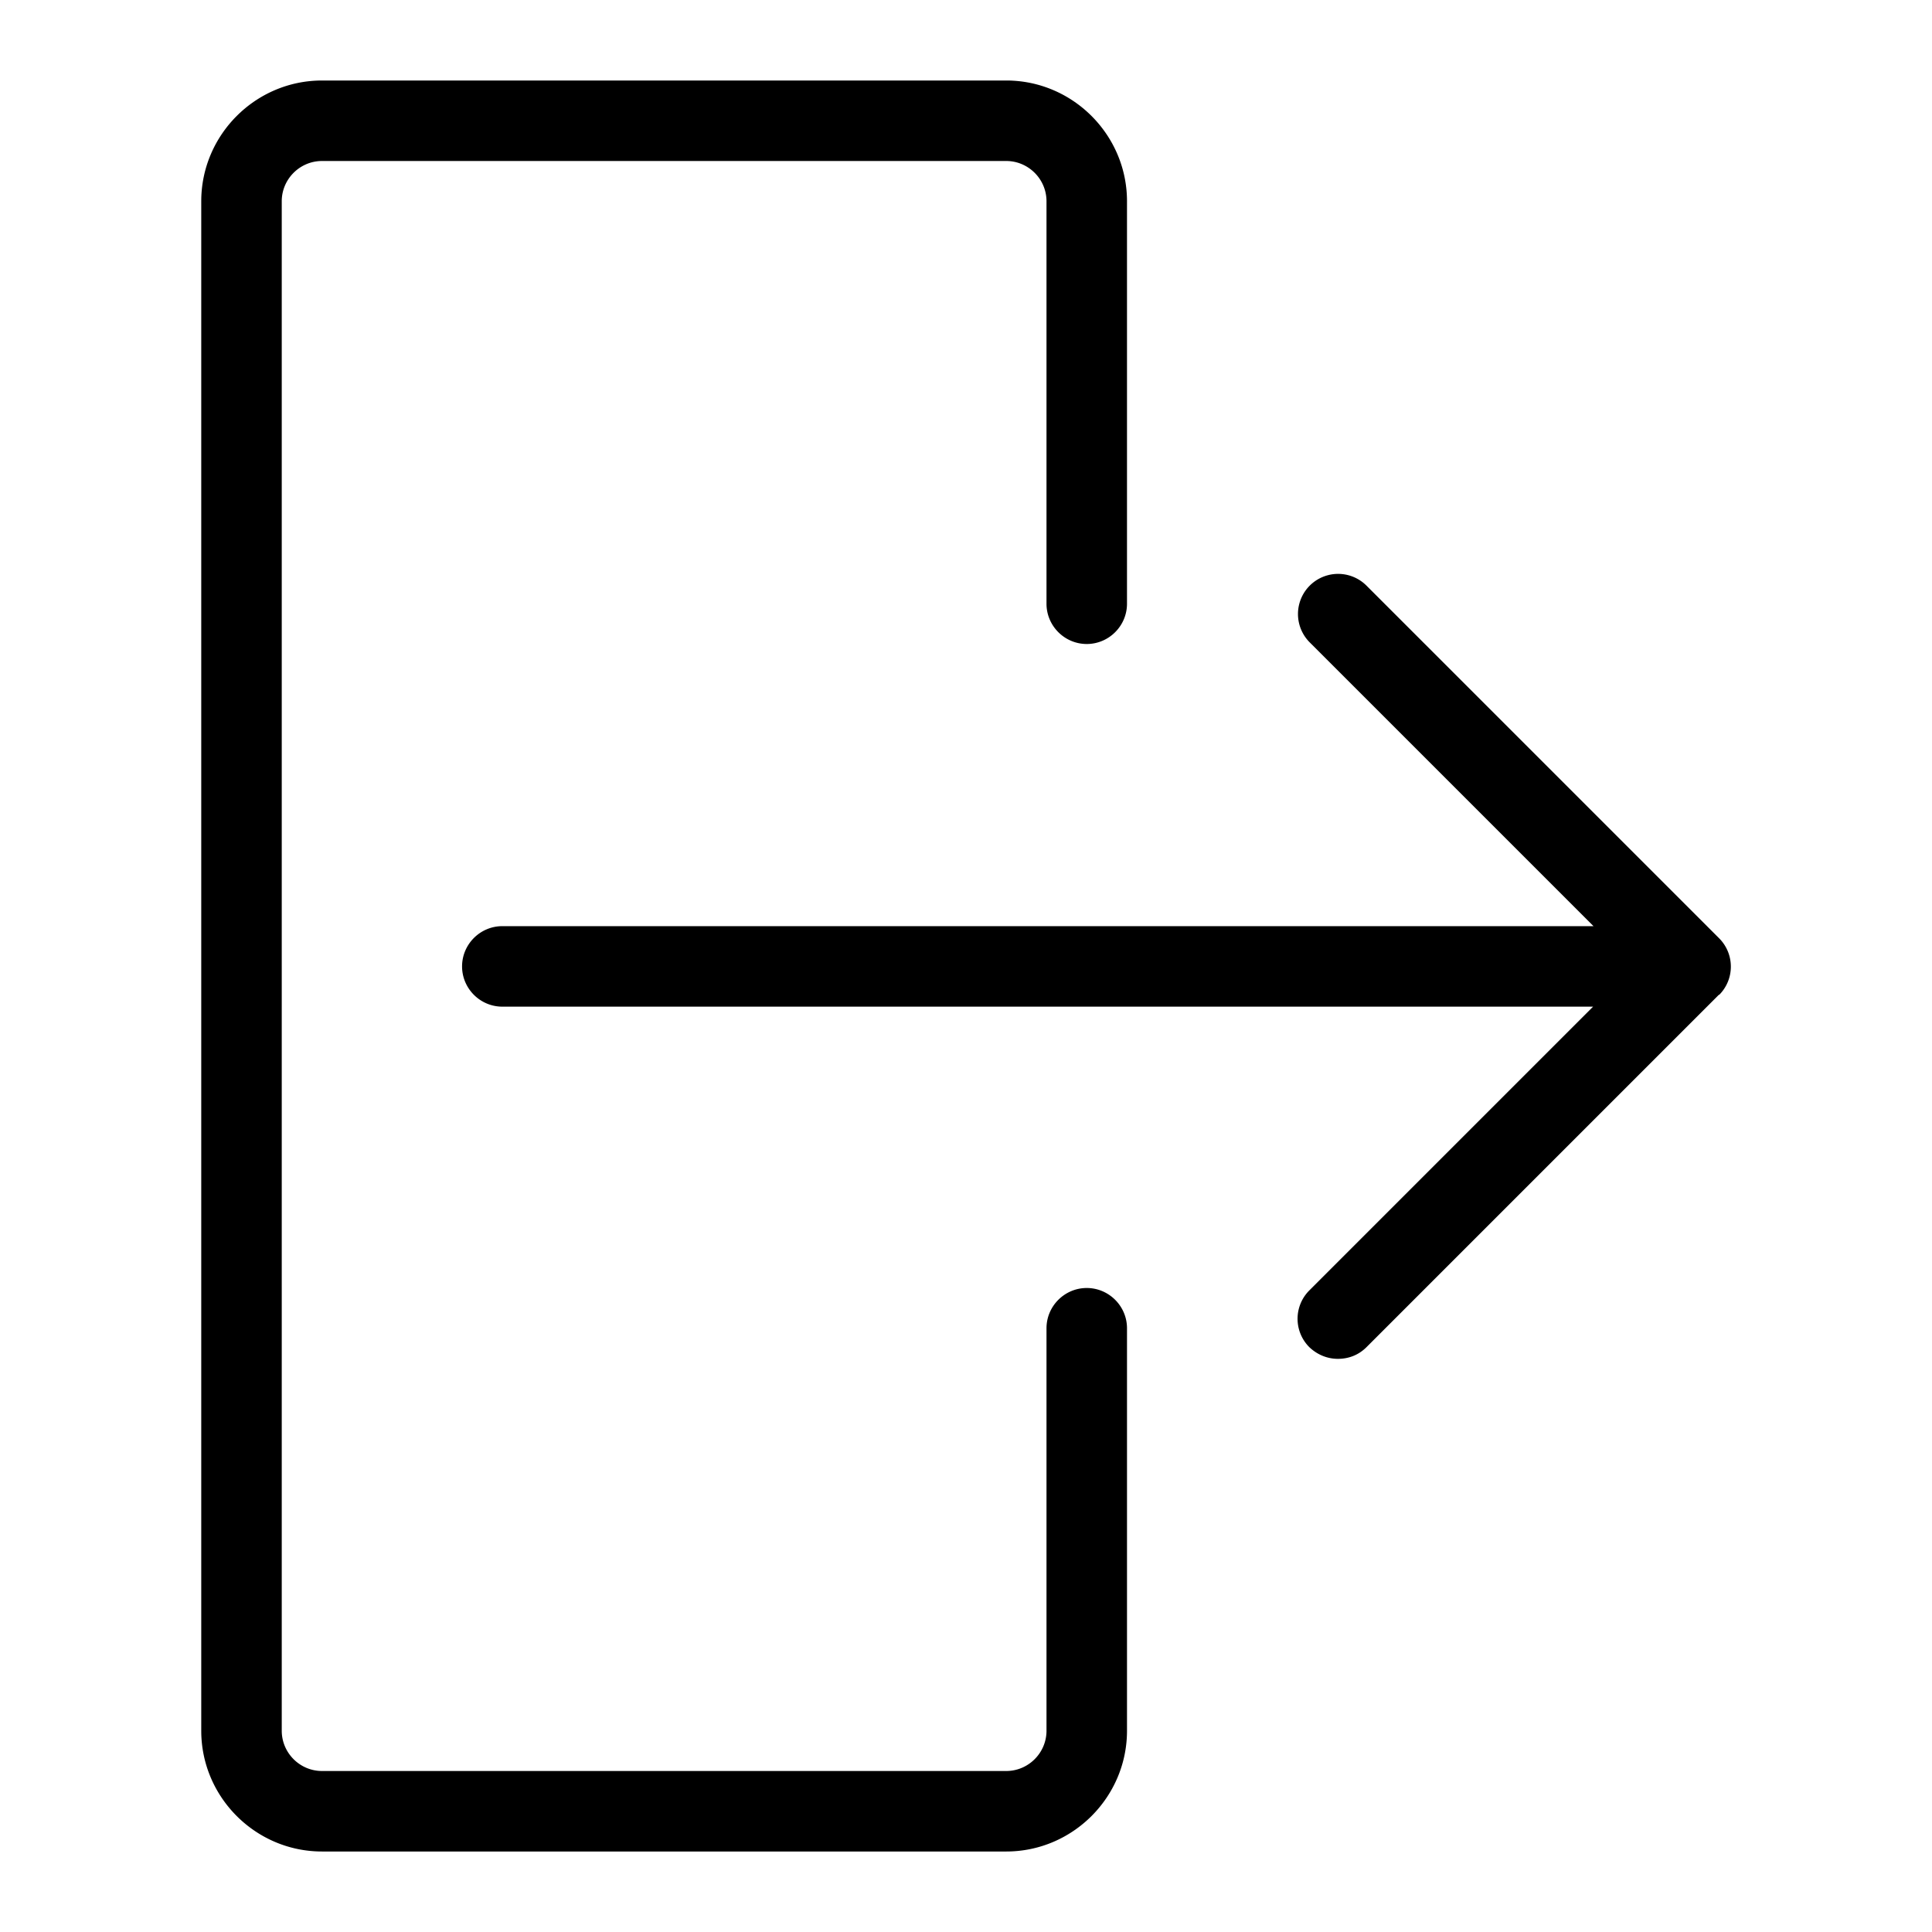 <svg xmlns="http://www.w3.org/2000/svg" viewBox="0 0 48 48" id="logout">
  <path d="m42.71 24.71-8.76 8.76c-.2.2-.45.29-.71.29s-.51-.1-.71-.29a.996.996 0 0 1 0-1.41l7.05-7.05h-27.1c-.55 0-1-.45-1-1s.45-1 1-1h27.11l-7.05-7.05a.996.996 0 1 1 1.41-1.41l8.76 8.76c.39.39.39 1.02 0 1.41ZM27 32c-.55 0-1 .45-1 1v10c0 .55-.45 1-1 1H8c-.55 0-1-.45-1-1V5c0-.55.45-1 1-1h17c.55 0 1 .45 1 1v10c0 .55.45 1 1 1s1-.45 1-1V5c0-1.65-1.35-3-3-3H8C6.35 2 5 3.35 5 5v38c0 1.65 1.35 3 3 3h17c1.65 0 3-1.35 3-3V33c0-.55-.45-1-1-1"></path>
</svg>
